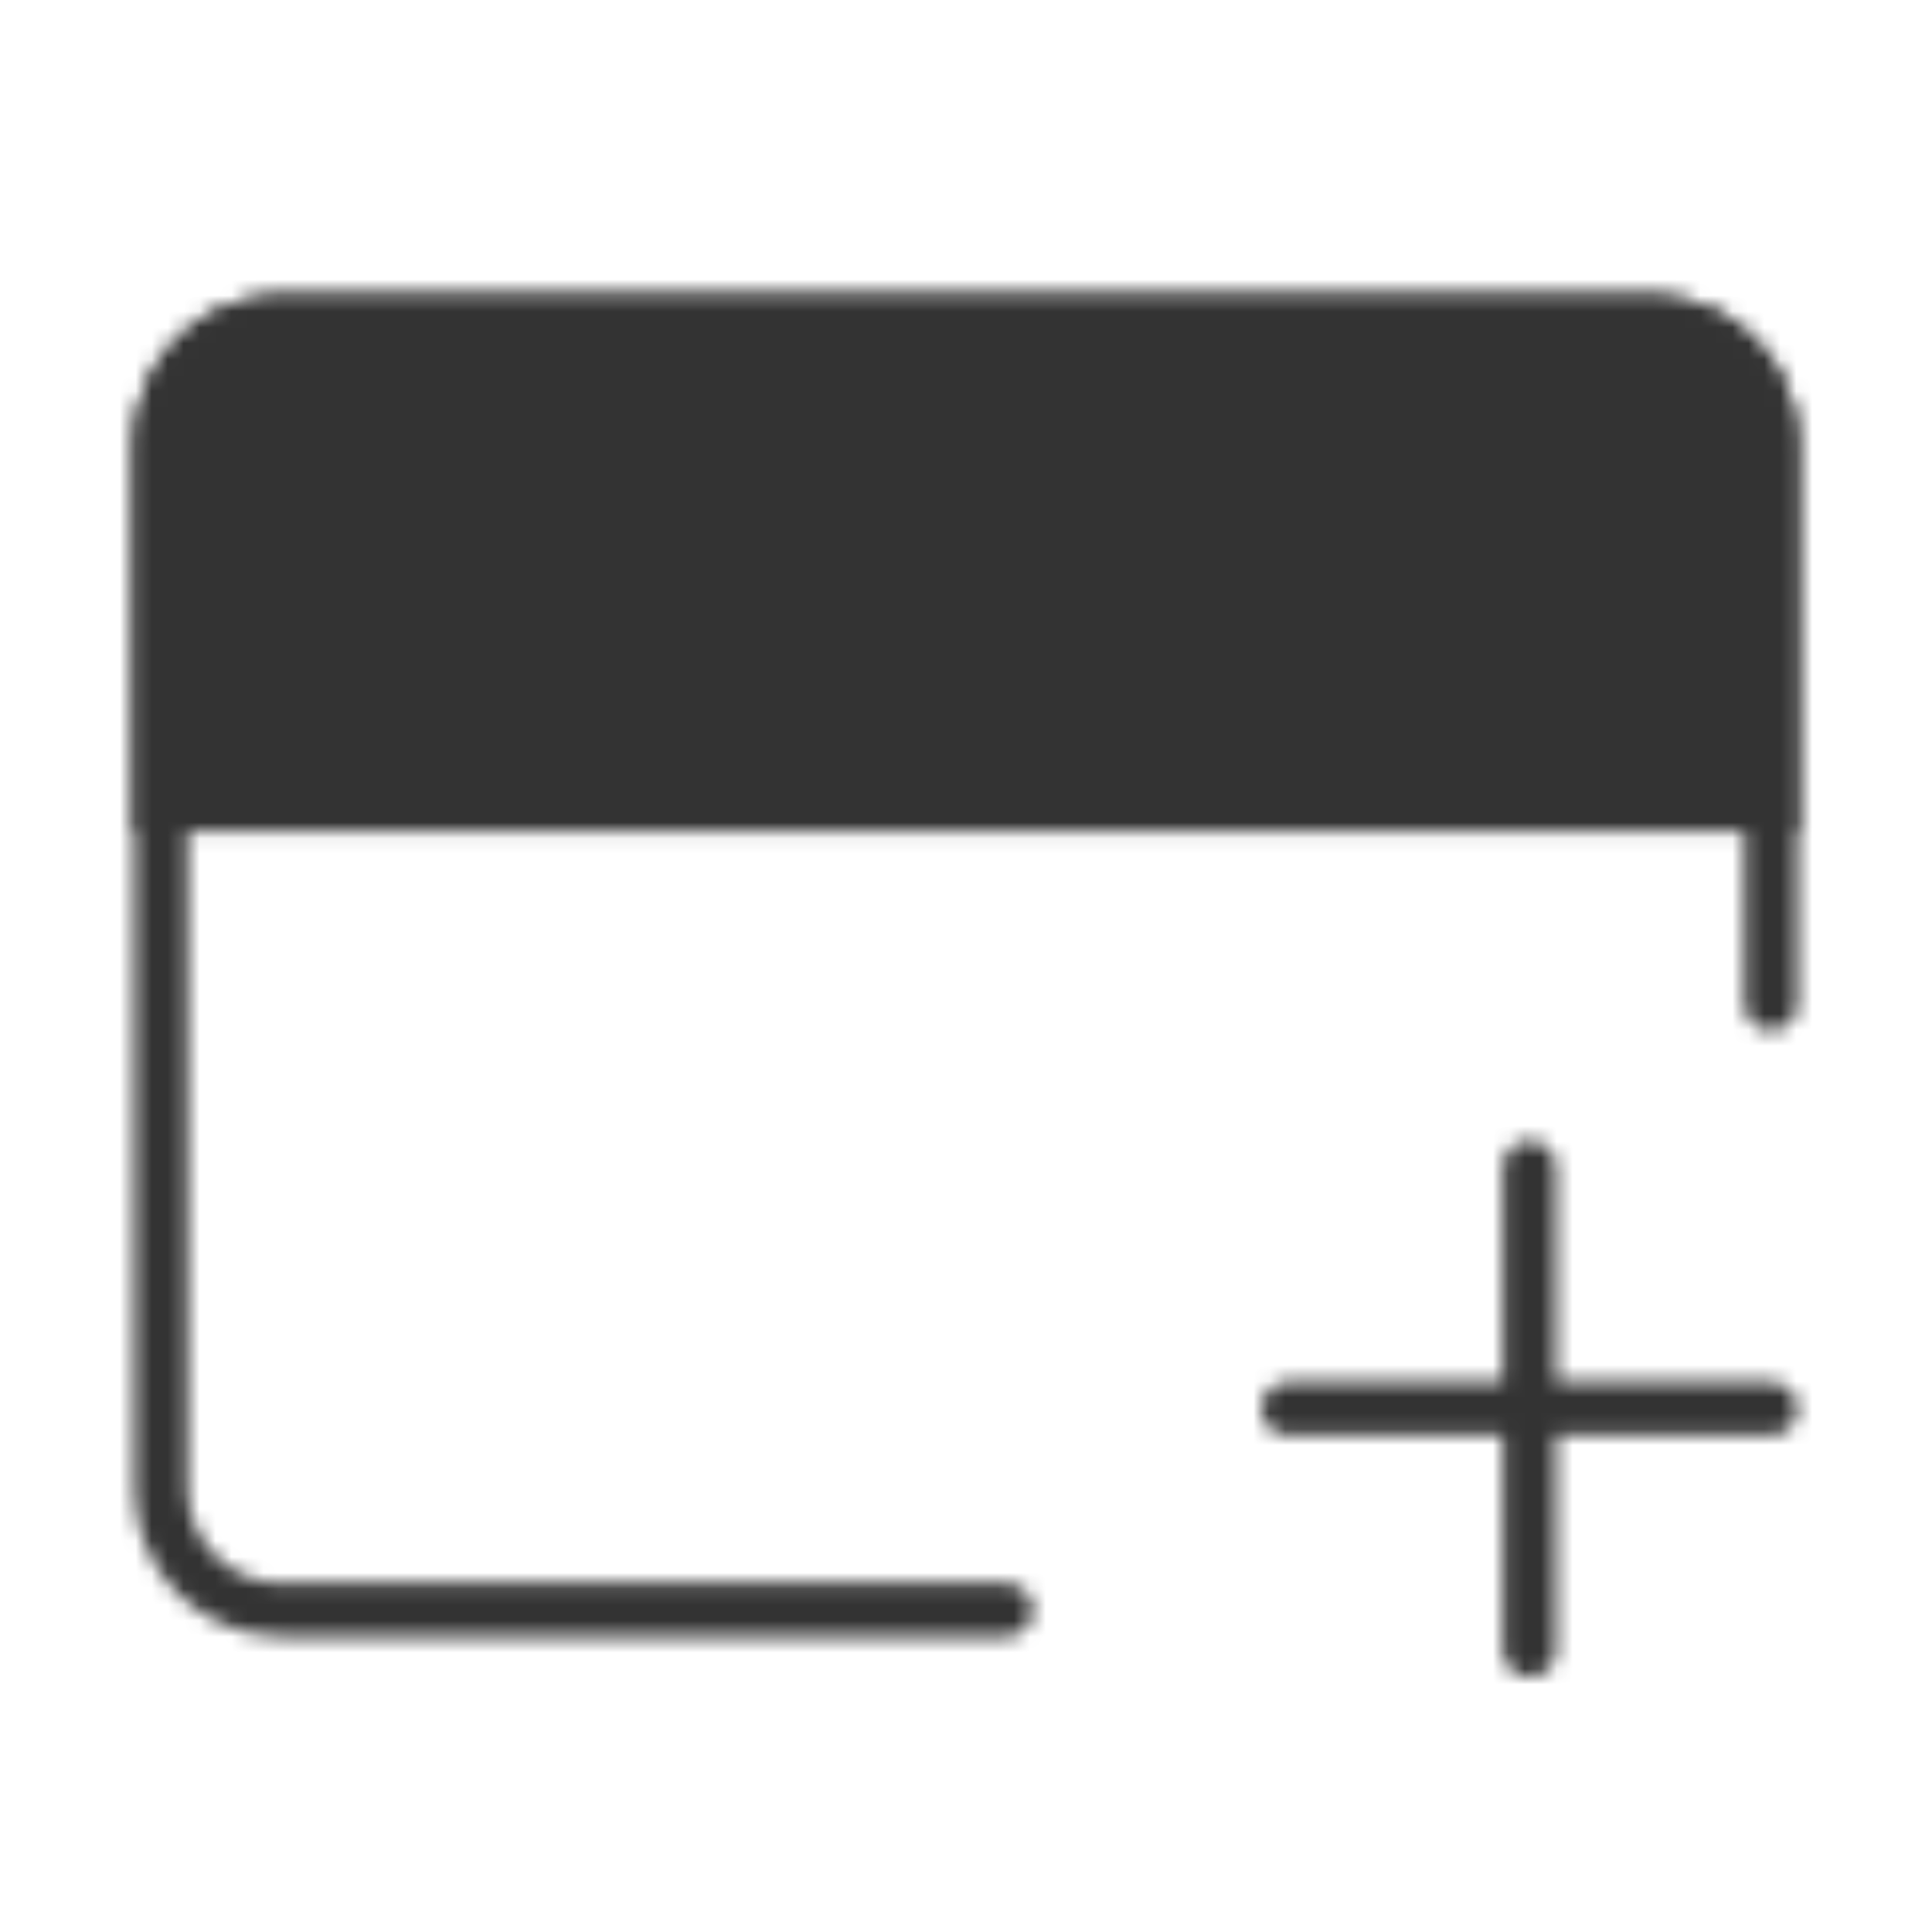 <svg width="121" height="121" viewBox="0 0 121 121" fill="none" xmlns="http://www.w3.org/2000/svg">
<mask id="mask0_131_20" style="mask-type:luminance" maskUnits="userSpaceOnUse" x="8" y="18" width="105" height="88">
<path d="M63.021 100.833H17.646C15.64 100.833 13.717 100.037 12.298 98.618C10.88 97.2 10.083 95.277 10.083 93.271V27.729C10.083 25.724 10.88 23.8 12.298 22.382C13.717 20.963 15.64 20.167 17.646 20.167H103.354C105.36 20.167 107.283 20.963 108.702 22.382C110.12 23.8 110.917 25.724 110.917 27.729V62.872" stroke="white" stroke-width="3.333" stroke-linecap="round" stroke-linejoin="round"/>
<path d="M10.083 27.729C10.083 25.724 10.88 23.8 12.298 22.382C13.717 20.963 15.64 20.167 17.646 20.167H103.354C105.36 20.167 107.283 20.963 108.702 22.382C110.12 23.8 110.917 25.724 110.917 27.729V50.417H10.083V27.729Z" fill="#555555" stroke="white" stroke-width="3.333"/>
<path d="M80.667 88.229H110.917M95.792 73.104V103.354" stroke="white" stroke-width="3.333" stroke-linecap="round" stroke-linejoin="round"/>
<path d="M20.167 35.292C20.167 32.507 22.424 30.25 25.208 30.25C27.993 30.25 30.25 32.507 30.25 35.292C30.25 38.076 27.993 40.333 25.208 40.333C22.424 40.333 20.167 38.076 20.167 35.292Z" fill="white"/>
<path d="M35.292 35.292C35.292 32.507 37.549 30.25 40.333 30.25C43.118 30.25 45.375 32.507 45.375 35.292C45.375 38.076 43.118 40.333 40.333 40.333C37.549 40.333 35.292 38.076 35.292 35.292Z" fill="white"/>
</mask>
<g mask="url(#mask0_131_20)">
<path d="M0 0H121V121H0V0Z" fill="#333333"/>
</g>
</svg>
